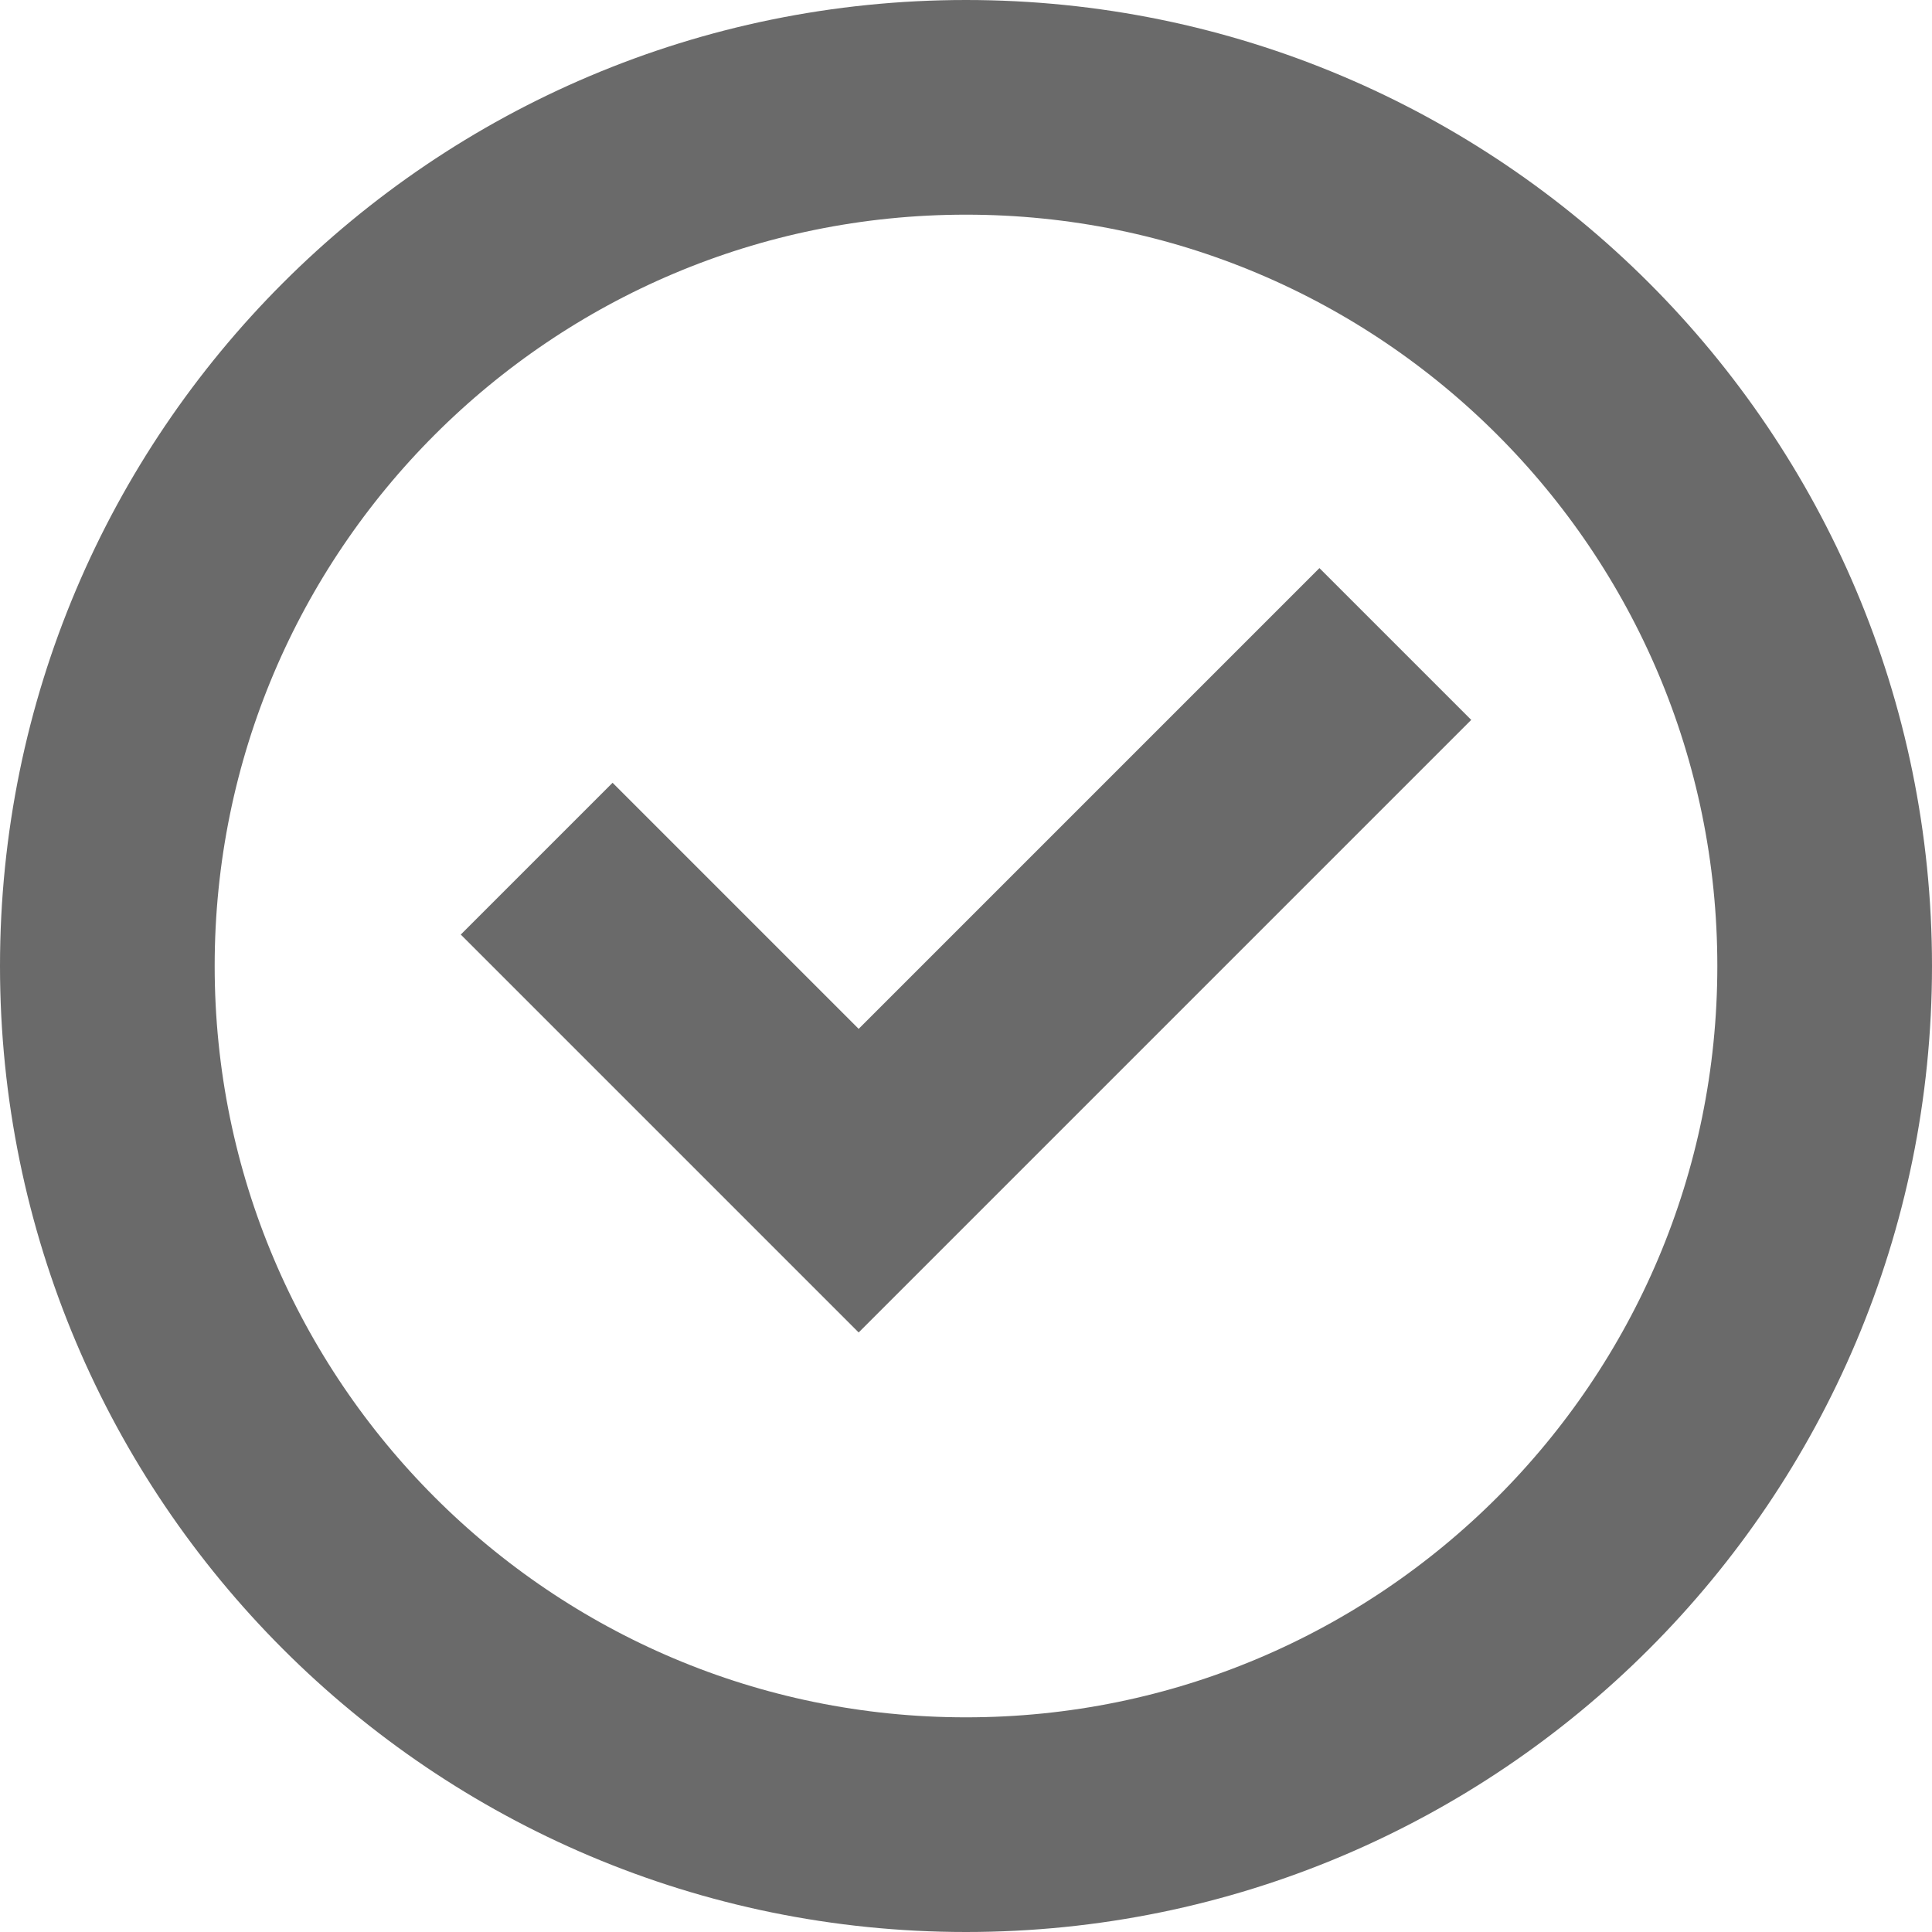 <svg width="18" height="18" viewBox="0 0 18 18" fill="none" xmlns="http://www.w3.org/2000/svg">
<path d="M9 17C13.418 17 17 13.418 17 9C17 4.582 13.418 1 9 1C4.582 1 1 4.582 1 9C1 13.418 4.582 17 9 17Z" stroke="#6A6A6A" stroke-width="2" stroke-miterlimit="10"/>
<path d="M5 8L8 11L13 6" stroke="#6A6A6A" stroke-width="2" stroke-miterlimit="10"/>
</svg>
